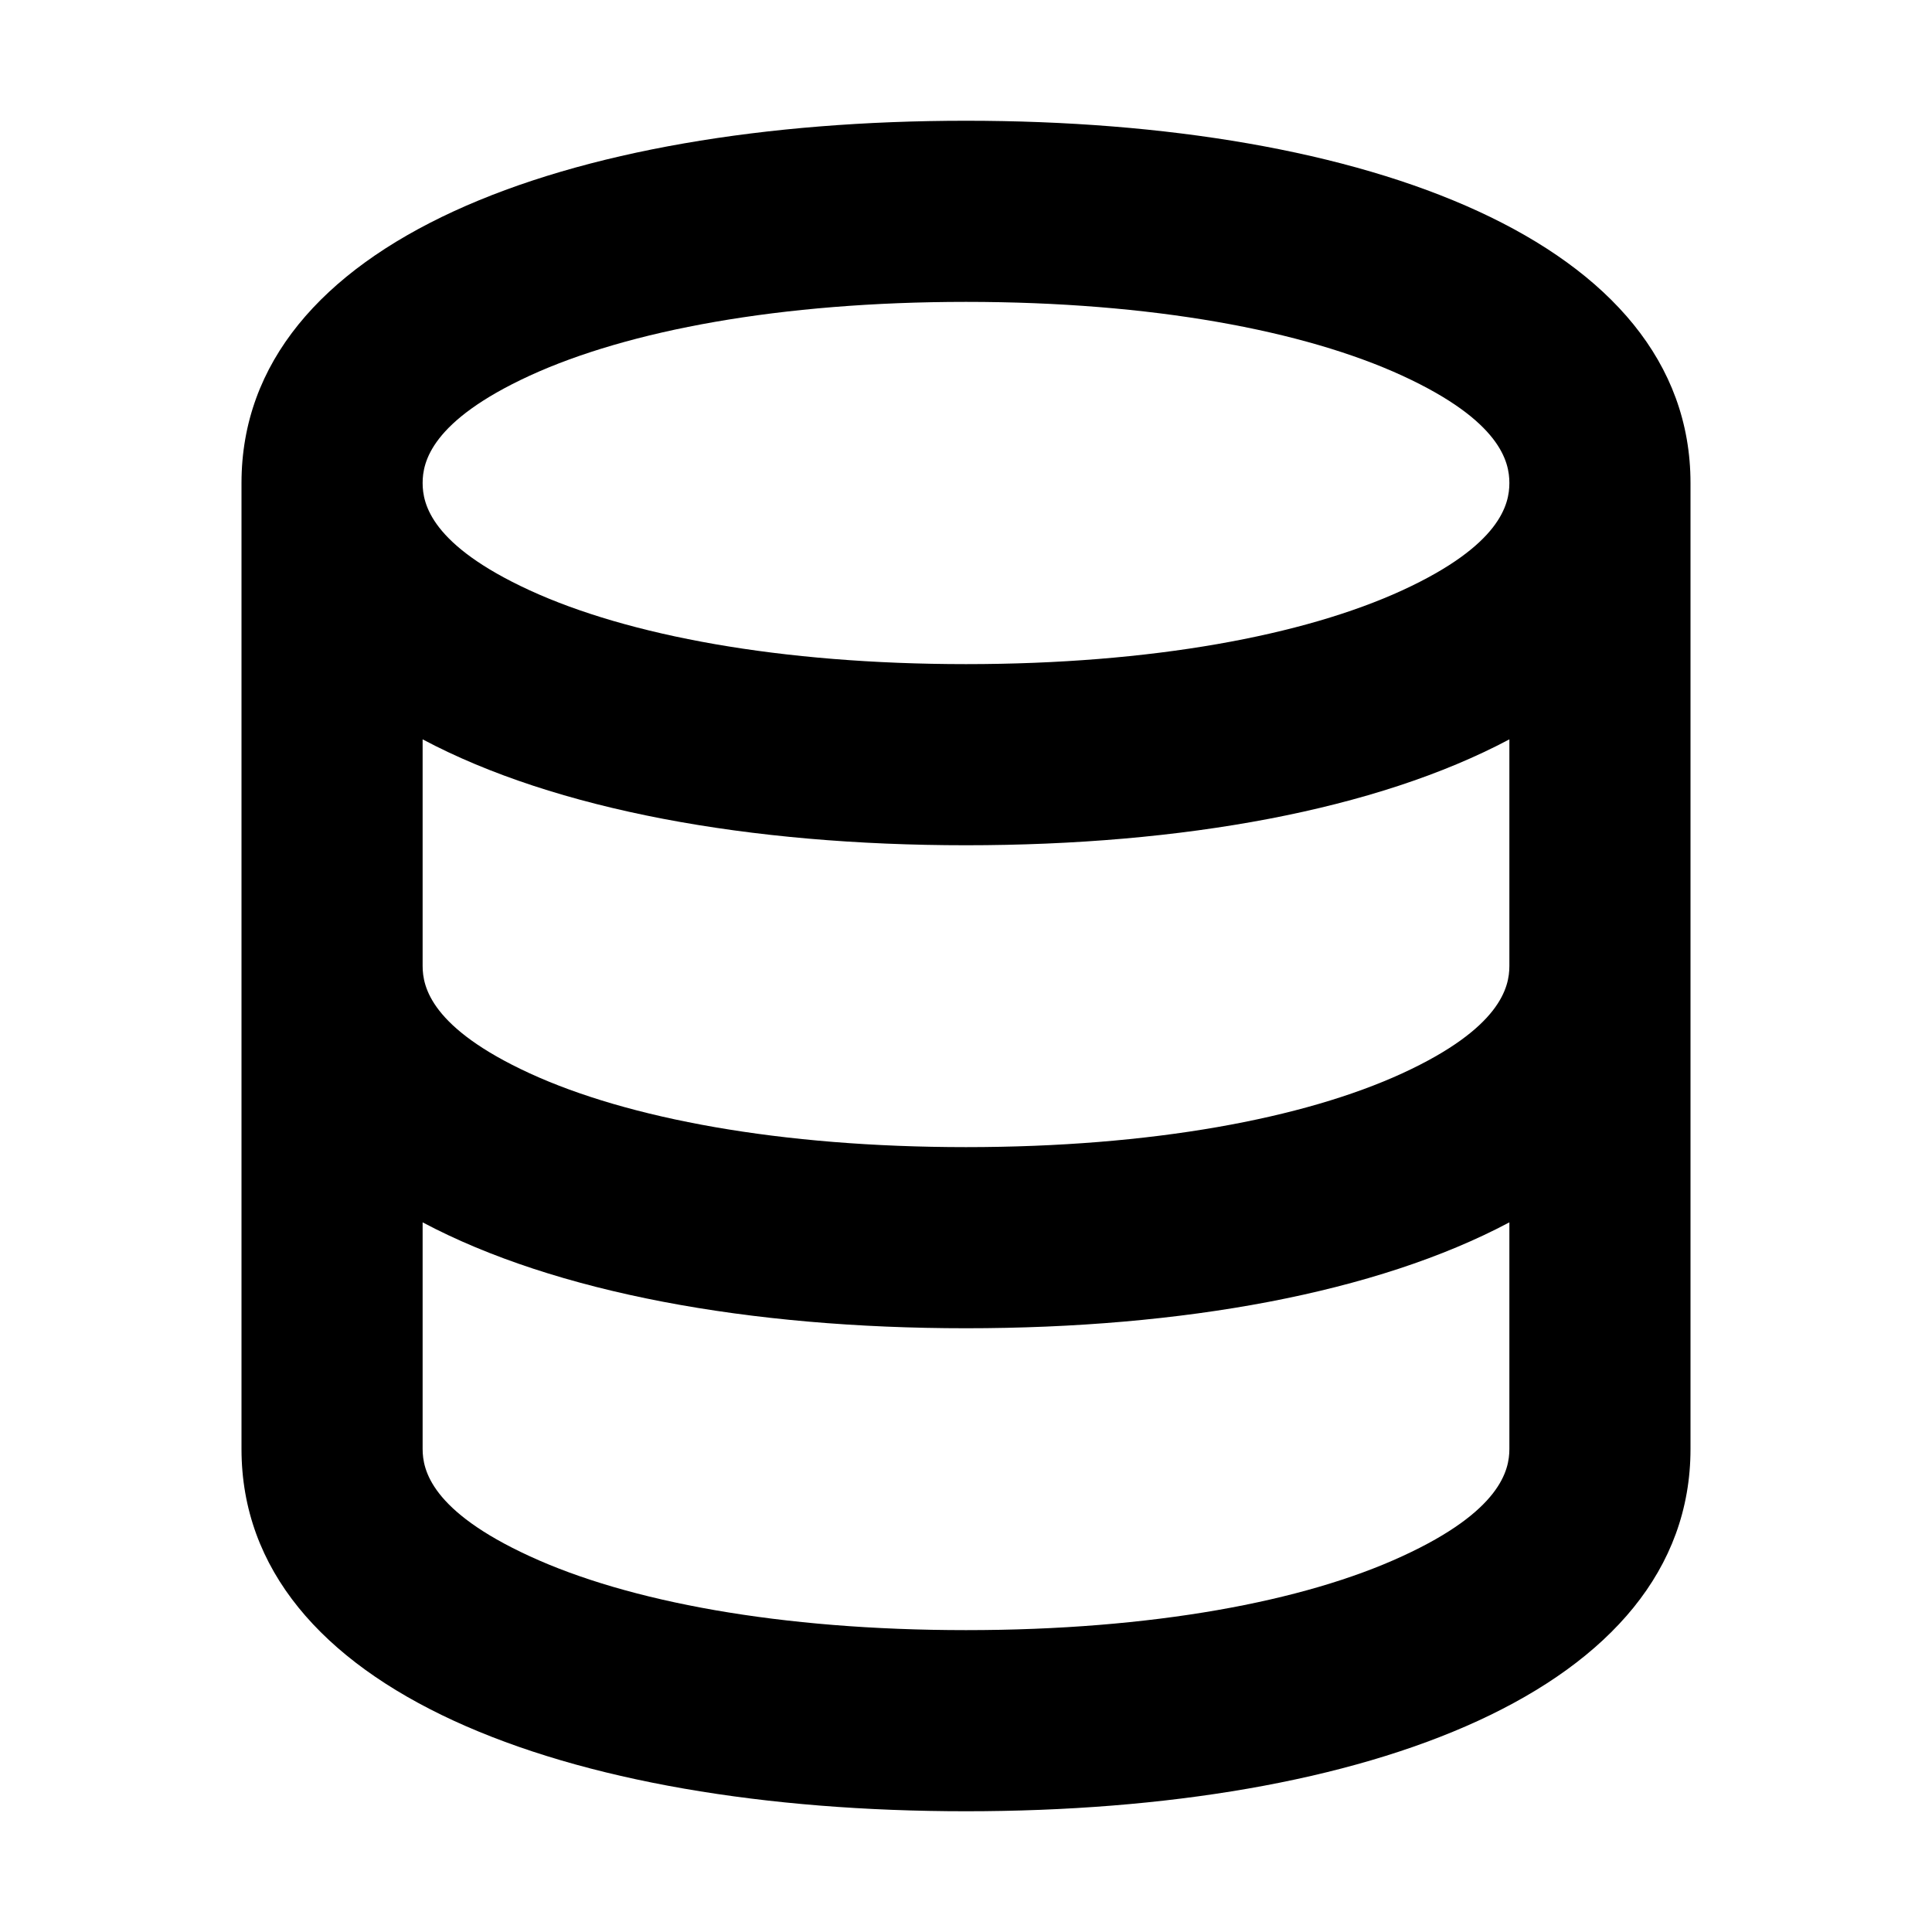 <svg xmlns="http://www.w3.org/2000/svg" width="16" height="16" fill="none" viewBox="0 0 16 16"><path fill="currentColor" fill-rule="evenodd" d="M11.615 4.888c.814-.375.885-.714.885-.888 0-.174-.071-.513-.885-.888C10.8 2.737 9.538 2.5 8 2.5c-1.538 0-2.799.237-3.615.612-.814.375-.885.714-.885.888 0 .174.071.513.885.888C5.2 5.263 6.462 5.5 8 5.5c1.538 0 2.799-.237 3.615-.612Zm.885 1.235C11.4 6.708 9.792 7 8 7c-1.792 0-3.4-.292-4.5-.877V8c0 .174.071.513.885.888C5.2 9.263 6.462 9.5 8 9.5c1.538 0 2.799-.237 3.615-.612.814-.375.885-.714.885-.888V6.123Zm0 4C11.4 10.708 9.792 11 8 11c-1.792 0-3.4-.293-4.5-.877V12c0 .174.071.513.885.887.816.377 2.077.613 3.615.613 1.538 0 2.799-.236 3.615-.613.814-.374.885-.713.885-.887v-1.877ZM14 4c0-2-2.686-3-6-3S2 2 2 4v8c0 2 2.686 3 6 3s6-1 6-3V4Z" clip-rule="evenodd"/></svg>